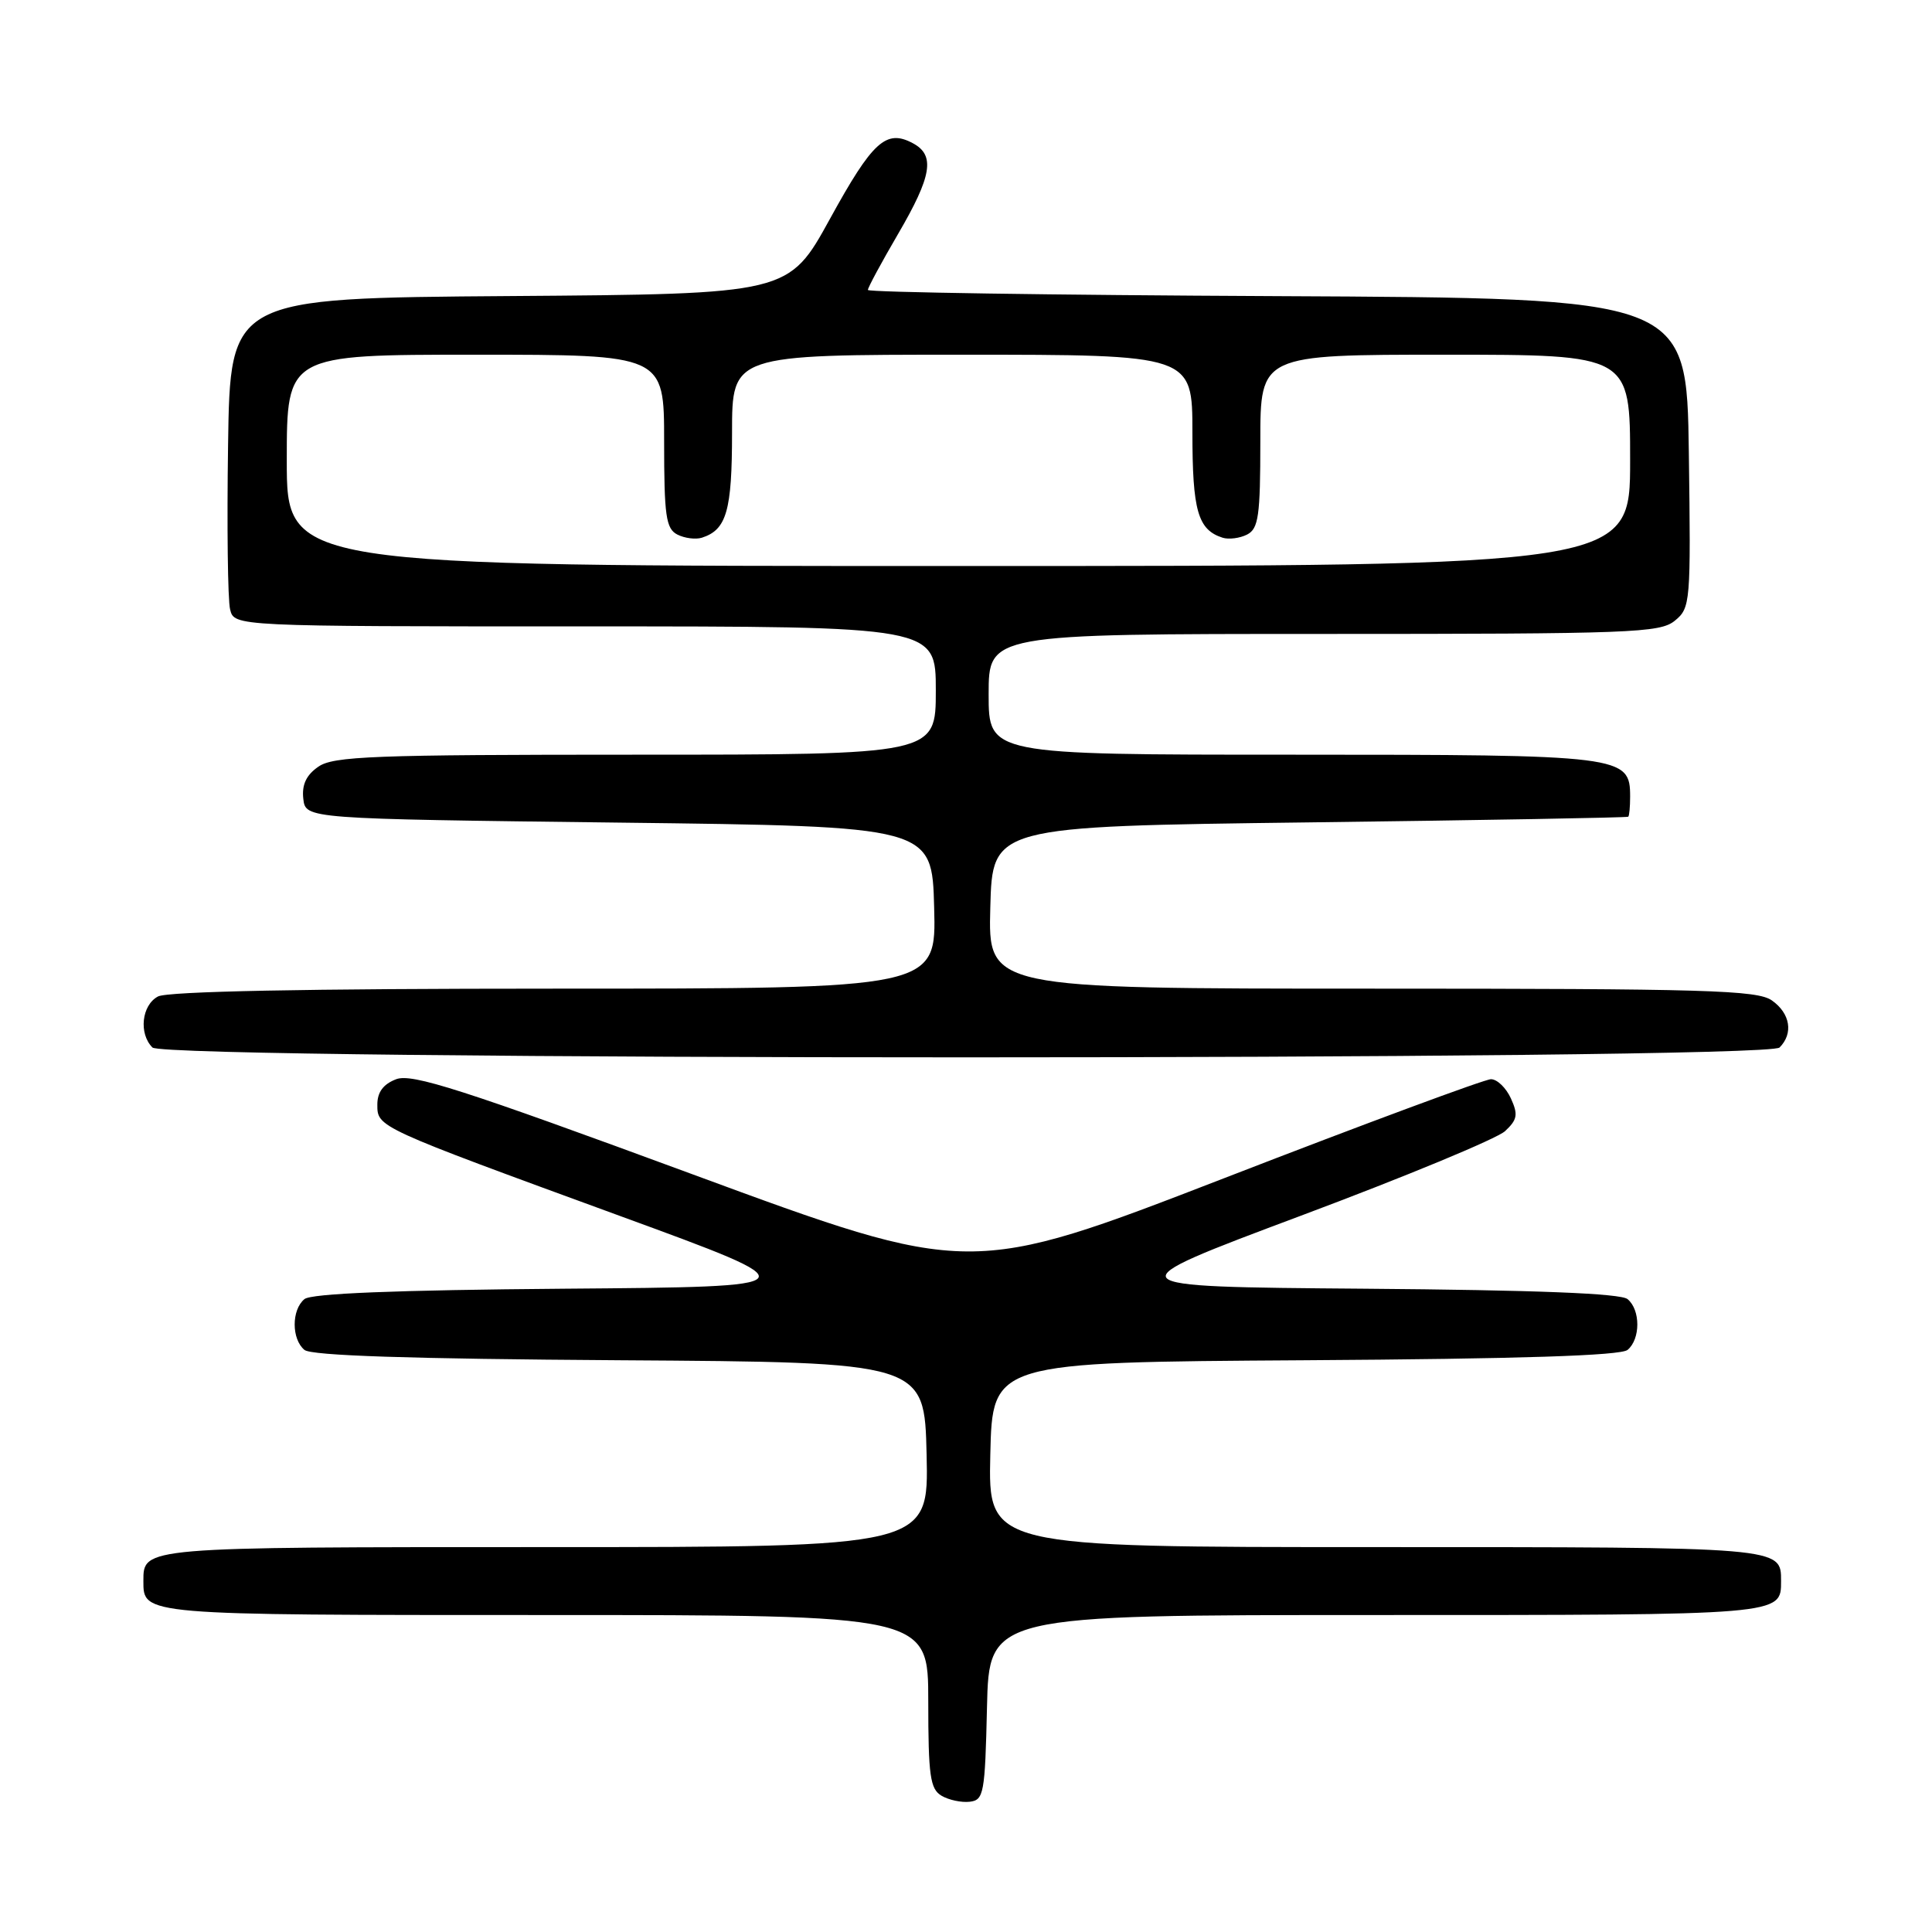<?xml version="1.0" encoding="UTF-8" standalone="no"?>
<!DOCTYPE svg PUBLIC "-//W3C//DTD SVG 1.1//EN" "http://www.w3.org/Graphics/SVG/1.1/DTD/svg11.dtd" >
<svg xmlns="http://www.w3.org/2000/svg" xmlns:xlink="http://www.w3.org/1999/xlink" version="1.1" viewBox="0 0 256 256">
 <g >
 <path fill="currentColor"
d=" M 130.78 226.25 C 131.06 214.00 131.06 214.00 182.33 214.00 C 236.32 214.00 236.00 214.03 236.00 209.50 C 236.00 204.97 236.32 205.00 182.27 205.00 C 130.94 205.00 130.94 205.00 131.22 192.75 C 131.50 180.50 131.50 180.50 172.91 180.24 C 201.45 180.06 214.74 179.63 215.66 178.87 C 217.38 177.44 217.39 173.57 215.66 172.14 C 214.76 171.38 203.51 170.94 180.79 170.76 C 147.25 170.50 147.25 170.50 172.37 161.09 C 186.19 155.92 198.37 150.87 199.43 149.88 C 201.06 148.36 201.18 147.69 200.20 145.54 C 199.56 144.14 198.38 143.00 197.56 143.00 C 196.75 143.00 180.88 148.88 162.30 156.08 C 128.52 169.15 128.52 169.15 91.76 155.60 C 61.19 144.33 54.59 142.21 52.50 143.00 C 50.79 143.65 50.00 144.71 50.00 146.36 C 50.00 149.38 49.84 149.30 82.15 161.12 C 107.80 170.50 107.80 170.50 74.74 170.76 C 52.37 170.94 41.24 171.39 40.34 172.14 C 38.61 173.57 38.62 177.44 40.34 178.87 C 41.26 179.63 54.29 180.06 82.09 180.24 C 122.50 180.50 122.50 180.50 122.78 192.75 C 123.06 205.00 123.06 205.00 72.23 205.00 C 18.71 205.00 19.00 204.98 19.00 209.50 C 19.00 214.02 18.71 214.00 72.20 214.00 C 123.00 214.00 123.00 214.00 123.00 225.45 C 123.00 235.29 123.25 237.05 124.75 237.94 C 125.71 238.51 127.40 238.87 128.50 238.74 C 130.36 238.52 130.52 237.65 130.78 226.25 Z  M 235.80 138.80 C 237.66 136.94 237.22 134.27 234.78 132.56 C 232.84 131.20 226.11 131.00 181.74 131.00 C 130.93 131.00 130.93 131.00 131.22 120.25 C 131.50 109.50 131.50 109.50 173.50 108.97 C 196.60 108.68 215.61 108.34 215.75 108.22 C 215.89 108.10 216.00 106.90 216.00 105.56 C 216.00 100.11 215.13 100.00 171.28 100.00 C 131.00 100.00 131.00 100.00 131.00 92.00 C 131.00 84.00 131.00 84.00 175.39 84.00 C 216.18 84.00 219.95 83.86 221.92 82.25 C 224.00 80.55 224.05 79.91 223.78 60.00 C 223.50 39.50 223.50 39.50 169.25 39.24 C 139.41 39.10 115.00 38.73 115.00 38.42 C 115.00 38.10 116.80 34.77 119.00 31.00 C 123.49 23.31 123.94 20.57 120.96 18.98 C 117.42 17.08 115.62 18.72 109.99 28.97 C 104.50 38.96 104.50 38.96 67.50 39.23 C 30.50 39.50 30.50 39.50 30.22 59.00 C 30.06 69.72 30.18 79.51 30.49 80.75 C 31.04 83.00 31.04 83.00 77.52 83.00 C 124.00 83.00 124.00 83.00 124.00 91.50 C 124.00 100.00 124.00 100.00 84.22 100.00 C 49.41 100.00 44.16 100.20 42.17 101.60 C 40.57 102.71 39.98 103.99 40.19 105.85 C 40.50 108.50 40.50 108.50 82.00 109.00 C 123.50 109.50 123.50 109.50 123.78 120.25 C 124.07 131.00 124.07 131.00 73.47 131.00 C 40.50 131.00 22.19 131.36 20.93 132.04 C 18.77 133.19 18.36 136.96 20.20 138.80 C 21.94 140.54 234.06 140.54 235.80 138.80 Z  M 38.00 61.00 C 38.00 47.00 38.00 47.00 63.00 47.00 C 88.00 47.00 88.00 47.00 88.00 58.46 C 88.00 68.37 88.24 70.05 89.75 70.83 C 90.71 71.32 92.17 71.51 93.00 71.25 C 96.28 70.20 97.00 67.68 97.00 57.31 C 97.00 47.00 97.00 47.00 127.50 47.00 C 158.00 47.00 158.00 47.00 158.00 57.31 C 158.00 67.68 158.72 70.20 162.00 71.25 C 162.82 71.51 164.29 71.32 165.25 70.83 C 166.76 70.05 167.00 68.37 167.00 58.46 C 167.00 47.00 167.00 47.00 191.50 47.00 C 216.00 47.00 216.00 47.00 216.00 61.00 C 216.00 75.00 216.00 75.00 127.00 75.00 C 38.00 75.00 38.00 75.00 38.00 61.00 Z "/>
</g>
</svg>